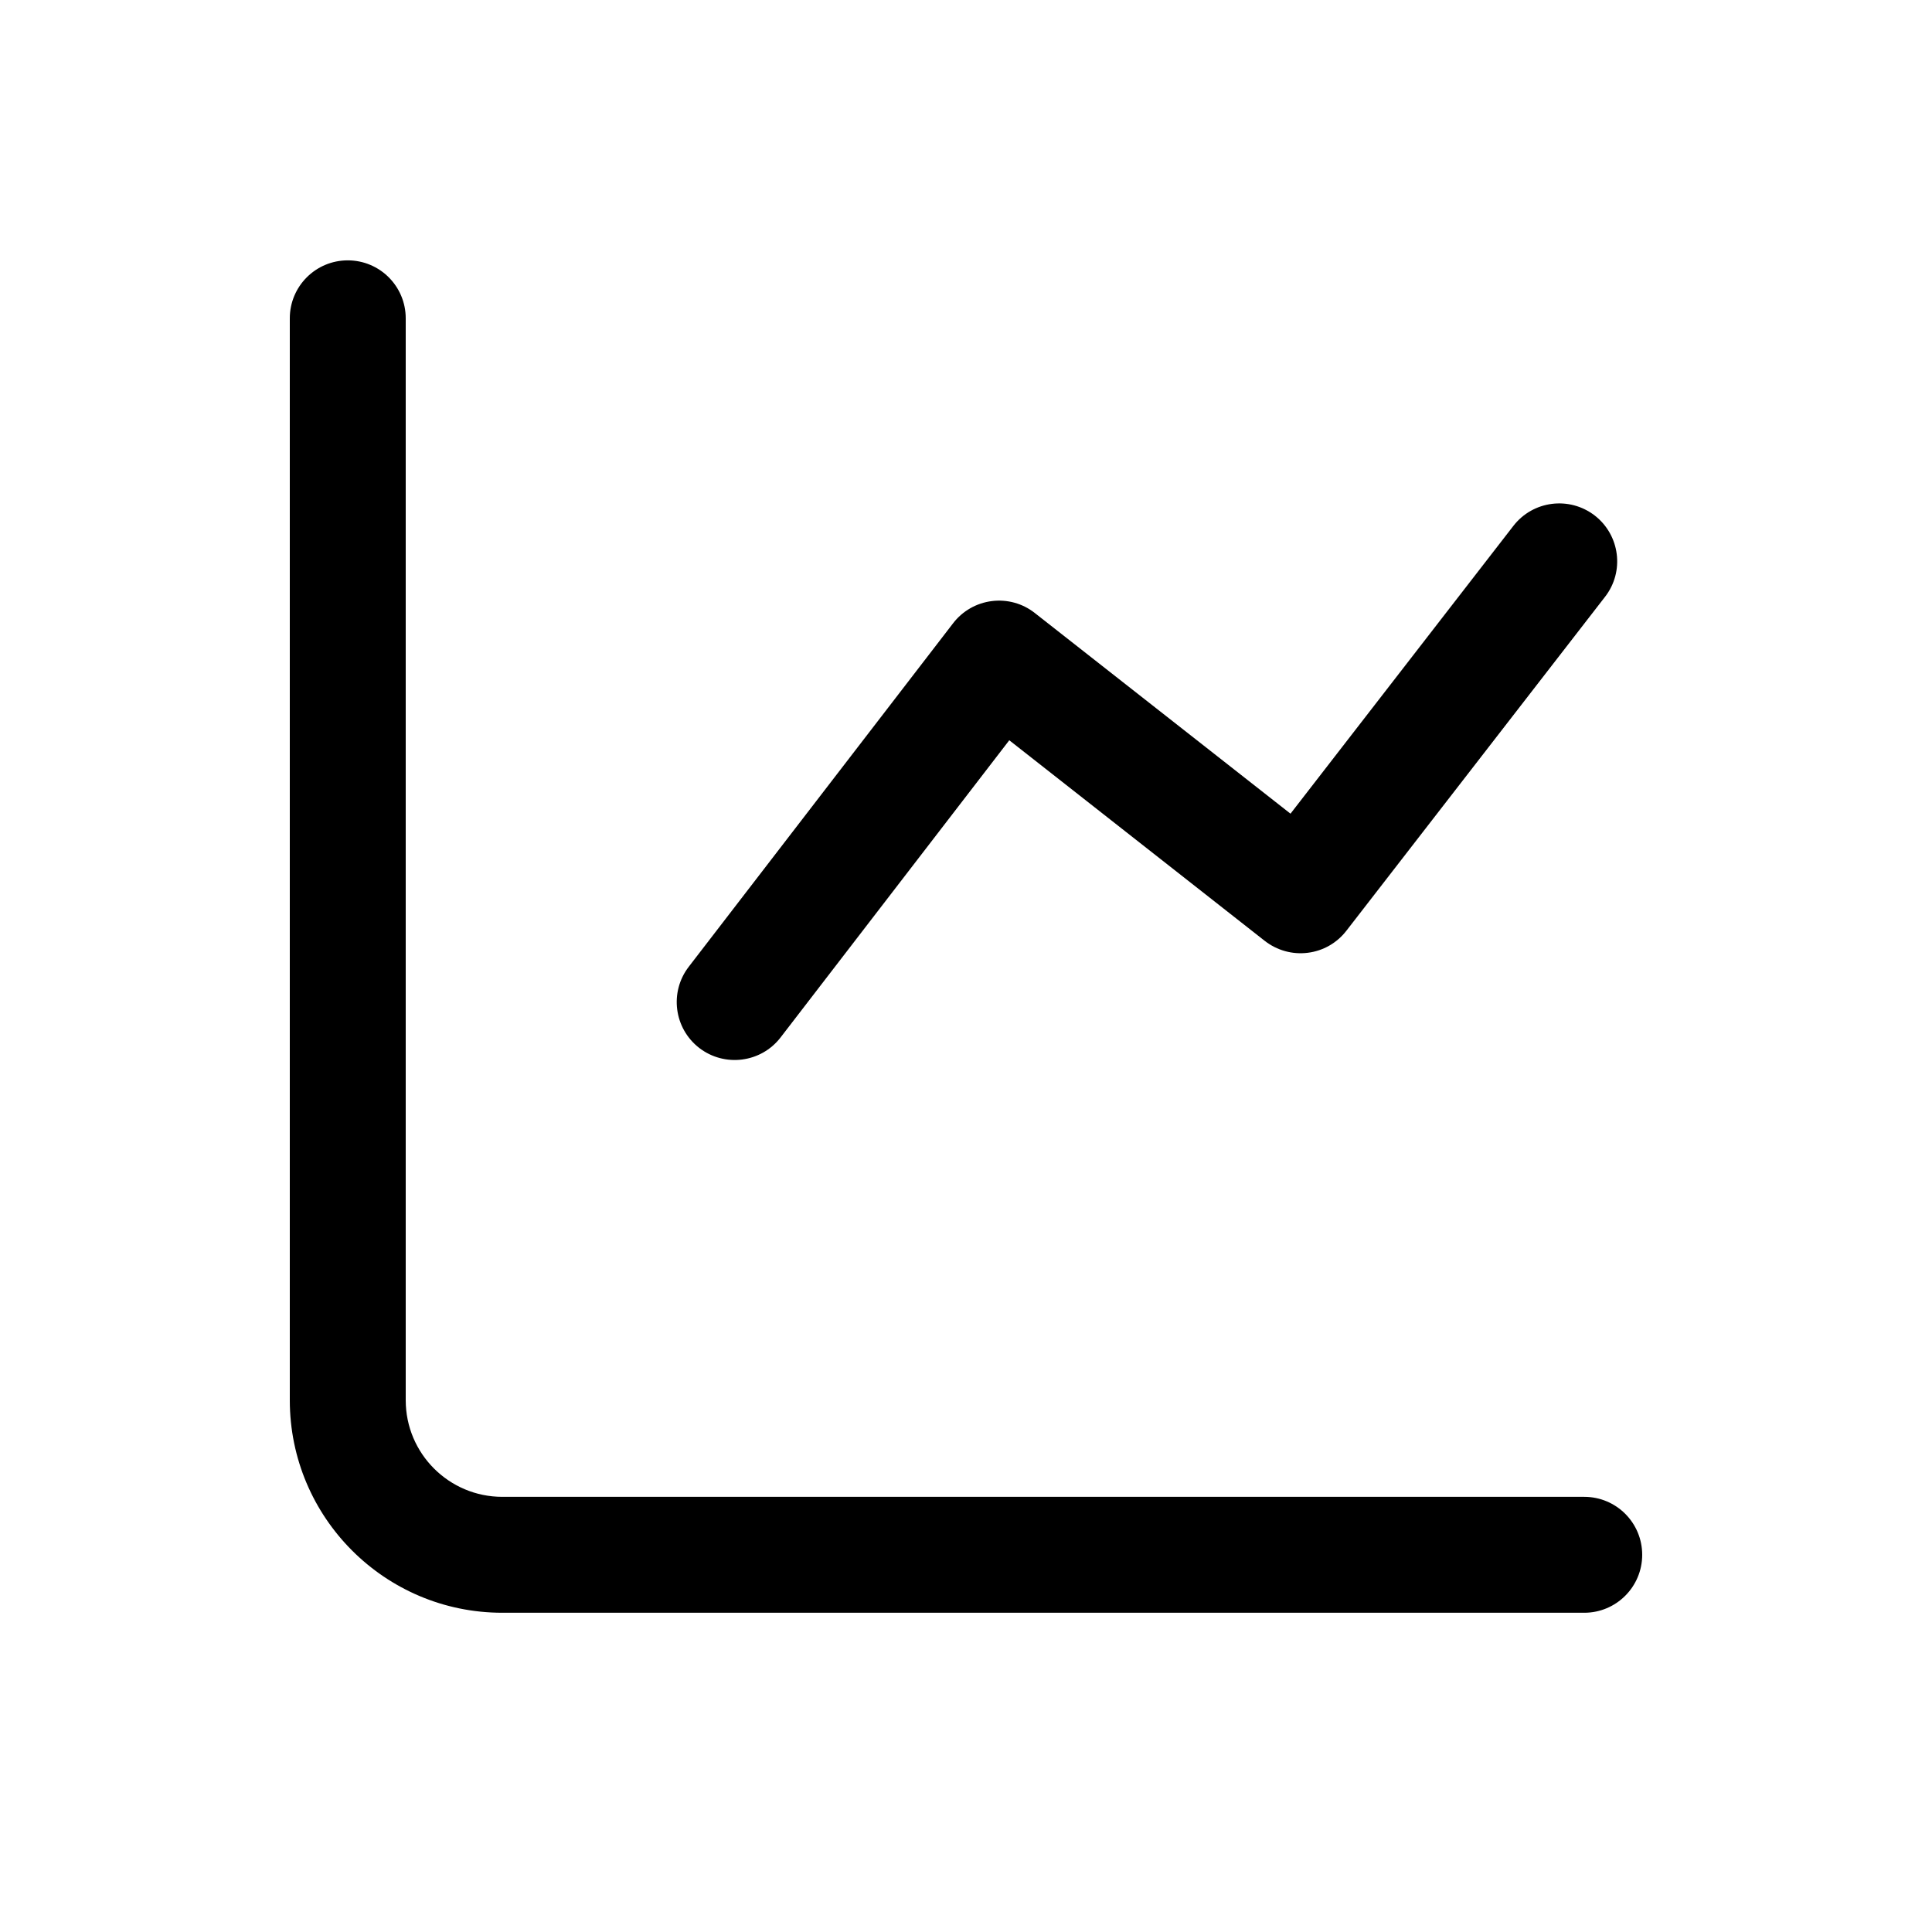 <svg width="25" height="25" viewBox="0 0 25 25" fill="none" xmlns="http://www.w3.org/2000/svg">
<path fill-rule="evenodd" clip-rule="evenodd" d="M4.5 3.369C4.914 3.369 5.25 3.704 5.25 4.119V18.119C5.25 18.809 5.81 19.369 6.5 19.369H20.5C20.914 19.369 21.25 19.704 21.25 20.119C21.25 20.533 20.914 20.869 20.5 20.869H6.5C4.981 20.869 3.75 19.637 3.75 18.119V4.119C3.75 3.704 4.086 3.369 4.5 3.369Z" fill="black"/>
<path fill-rule="evenodd" clip-rule="evenodd" d="M20.636 6.671C20.963 6.925 21.023 7.396 20.769 7.723L17.422 12.044C17.3 12.202 17.12 12.305 16.922 12.329C16.723 12.354 16.524 12.298 16.366 12.175L13.06 9.579L10.101 13.424C9.849 13.752 9.378 13.813 9.049 13.561C8.721 13.308 8.66 12.837 8.913 12.509L12.333 8.065C12.455 7.906 12.635 7.803 12.834 7.778C13.033 7.753 13.233 7.808 13.39 7.932L16.699 10.529L19.583 6.805C19.837 6.477 20.308 6.418 20.636 6.671Z" fill="black"/>
</svg>